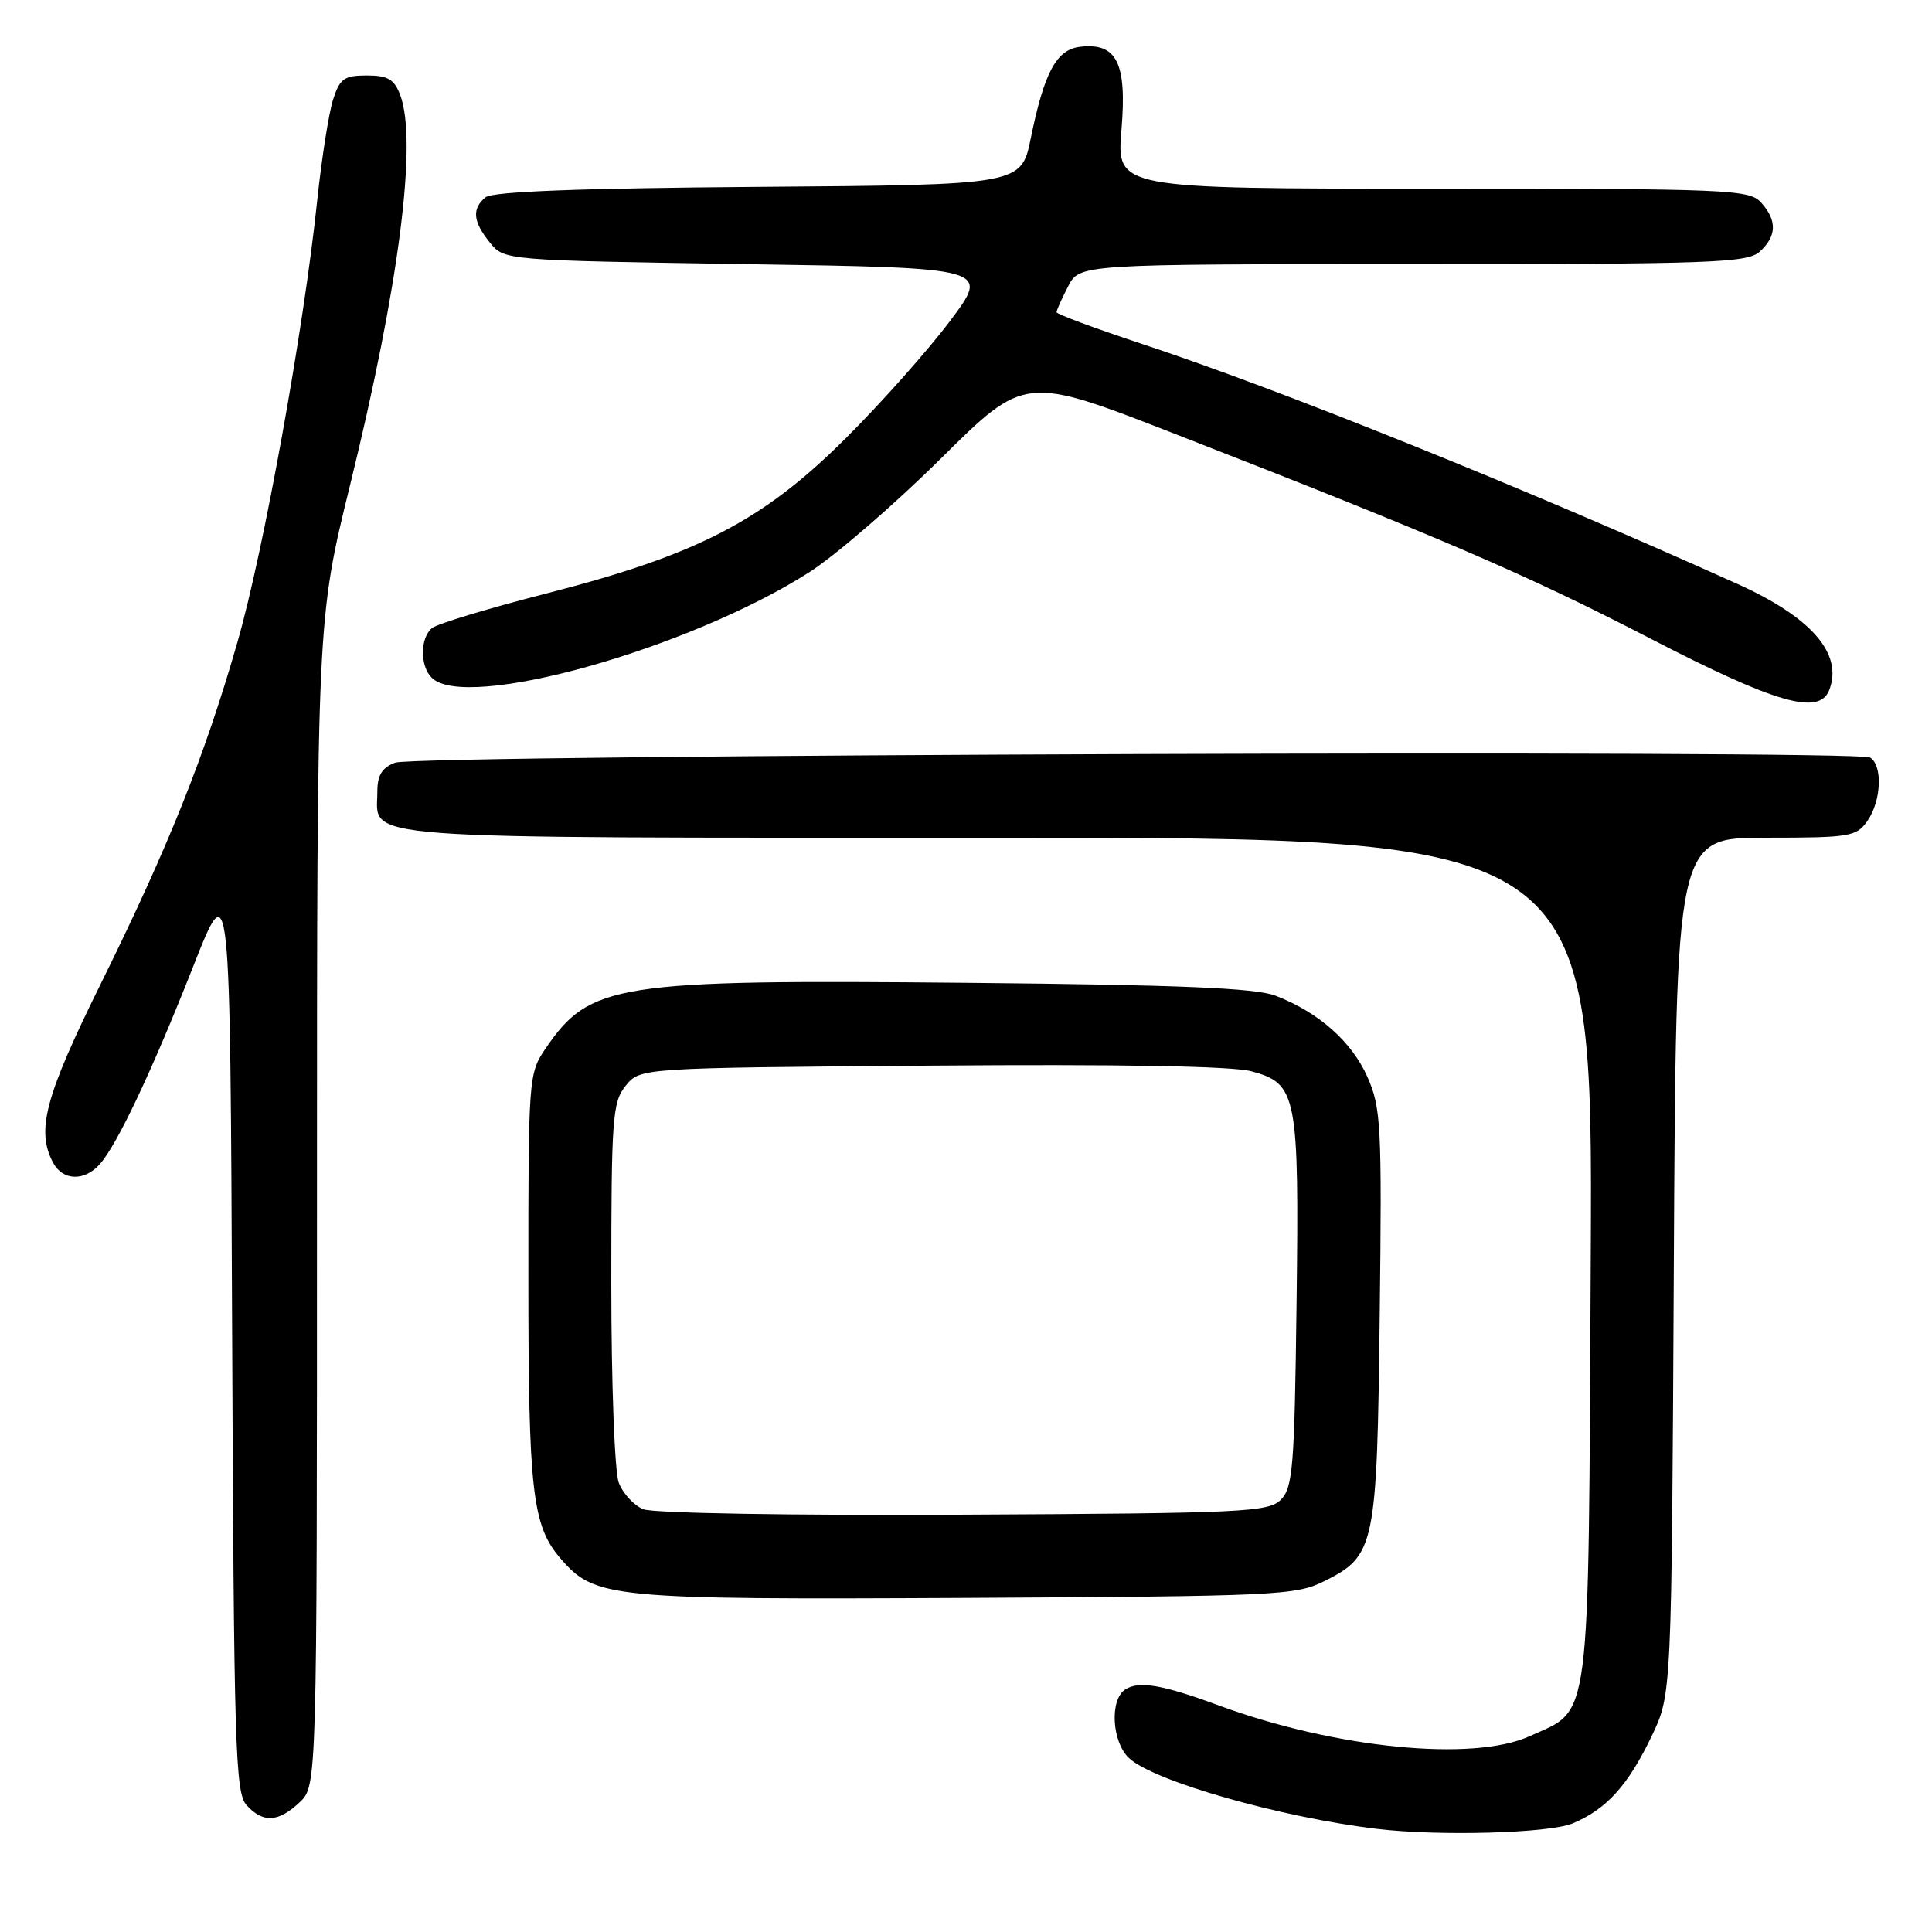 <?xml version="1.0" encoding="UTF-8" standalone="no"?>
<!DOCTYPE svg PUBLIC "-//W3C//DTD SVG 1.1//EN" "http://www.w3.org/Graphics/SVG/1.1/DTD/svg11.dtd" >
<svg xmlns="http://www.w3.org/2000/svg" xmlns:xlink="http://www.w3.org/1999/xlink" version="1.1" viewBox="0 0 256 256">
 <g >
 <path fill="currentColor"
d=" M 208.39 241.61 C 212.88 239.73 215.74 236.56 218.88 230.00 C 221.50 224.50 221.50 224.50 221.79 167.75 C 222.08 111.00 222.08 111.00 233.98 111.00 C 245.15 111.00 245.98 110.86 247.44 108.78 C 249.29 106.14 249.49 101.42 247.80 100.38 C 246.09 99.32 55.18 99.98 52.35 101.06 C 50.62 101.72 50.00 102.72 50.00 104.90 C 50.00 111.36 45.12 111.00 132.10 111.00 C 211.06 111.00 211.06 111.00 210.78 166.80 C 210.46 229.70 210.90 226.33 202.67 230.06 C 195.15 233.48 176.88 231.66 161.41 225.95 C 153.98 223.21 150.88 222.69 149.08 223.88 C 147.02 225.25 147.33 230.79 149.58 232.94 C 152.79 236.00 169.68 240.82 182.50 242.34 C 190.72 243.32 205.28 242.91 208.39 241.61 Z  M 39.69 238.83 C 42.00 236.65 42.00 236.65 42.00 159.37 C 42.00 82.10 42.00 82.10 46.38 64.30 C 52.88 37.89 55.35 18.68 53.02 12.57 C 52.24 10.50 51.38 10.00 48.60 10.00 C 45.59 10.00 45.02 10.41 44.12 13.25 C 43.56 15.04 42.62 21.00 42.04 26.50 C 40.26 43.55 34.95 72.95 31.47 85.06 C 27.12 100.22 22.32 112.21 13.35 130.36 C 5.96 145.31 4.76 149.81 7.04 154.07 C 8.32 156.47 11.20 156.56 13.23 154.25 C 15.56 151.61 20.13 141.93 25.60 128.06 C 30.50 115.62 30.50 115.62 30.76 176.49 C 30.99 231.38 31.18 237.54 32.66 239.18 C 34.83 241.58 36.86 241.48 39.69 238.83 Z  M 175.50 209.50 C 182.21 206.14 182.46 204.96 182.82 174.30 C 183.12 149.10 183.00 146.79 181.19 142.70 C 179.11 138.01 174.73 134.13 169.00 131.93 C 166.36 130.92 156.35 130.50 128.33 130.23 C 81.52 129.78 78.16 130.30 72.25 138.99 C 70.05 142.22 70.00 142.93 70.01 169.40 C 70.01 197.68 70.53 202.20 74.30 206.54 C 78.84 211.78 80.80 211.97 128.00 211.73 C 169.25 211.51 171.71 211.40 175.50 209.50 Z  M 242.39 91.42 C 244.23 86.62 240.04 81.79 230.15 77.34 C 201.61 64.49 169.68 51.63 151.25 45.55 C 145.06 43.50 140.00 41.62 140.00 41.37 C 140.00 41.11 140.69 39.57 141.53 37.95 C 143.05 35.00 143.05 35.00 187.20 35.00 C 226.87 35.00 231.53 34.83 233.17 33.35 C 235.44 31.29 235.50 29.21 233.35 26.83 C 231.79 25.11 229.11 25.00 189.82 25.00 C 147.95 25.00 147.95 25.00 148.60 17.20 C 149.34 8.34 147.99 5.63 143.13 6.20 C 139.99 6.56 138.38 9.54 136.59 18.28 C 135.33 24.50 135.33 24.50 100.50 24.76 C 76.83 24.94 65.25 25.38 64.34 26.14 C 62.50 27.66 62.66 29.36 64.91 32.14 C 66.82 34.50 66.82 34.50 98.99 35.00 C 131.16 35.50 131.16 35.50 125.91 42.50 C 123.03 46.35 116.79 53.37 112.04 58.10 C 101.10 69.00 92.41 73.50 72.50 78.61 C 64.80 80.58 57.94 82.66 57.25 83.22 C 55.66 84.52 55.63 88.23 57.20 89.80 C 61.69 94.29 91.23 86.03 107.22 75.83 C 110.67 73.63 118.52 66.85 124.65 60.78 C 135.79 49.74 135.79 49.74 155.65 57.48 C 190.85 71.20 202.19 76.08 218.70 84.62 C 235.31 93.21 241.07 94.86 242.39 91.42 Z  M 85.24 199.98 C 83.99 199.47 82.53 197.89 81.99 196.46 C 81.44 195.02 81.00 183.27 81.00 170.05 C 81.00 148.08 81.15 146.04 82.91 143.86 C 84.82 141.50 84.82 141.50 123.35 141.20 C 148.34 141.00 163.27 141.26 165.82 141.95 C 171.87 143.58 172.15 145.04 171.80 172.80 C 171.53 194.38 171.31 197.12 169.72 198.72 C 168.07 200.36 164.81 200.52 127.72 200.70 C 104.79 200.82 86.53 200.51 85.24 199.98 Z "/>
</g>
</svg>
